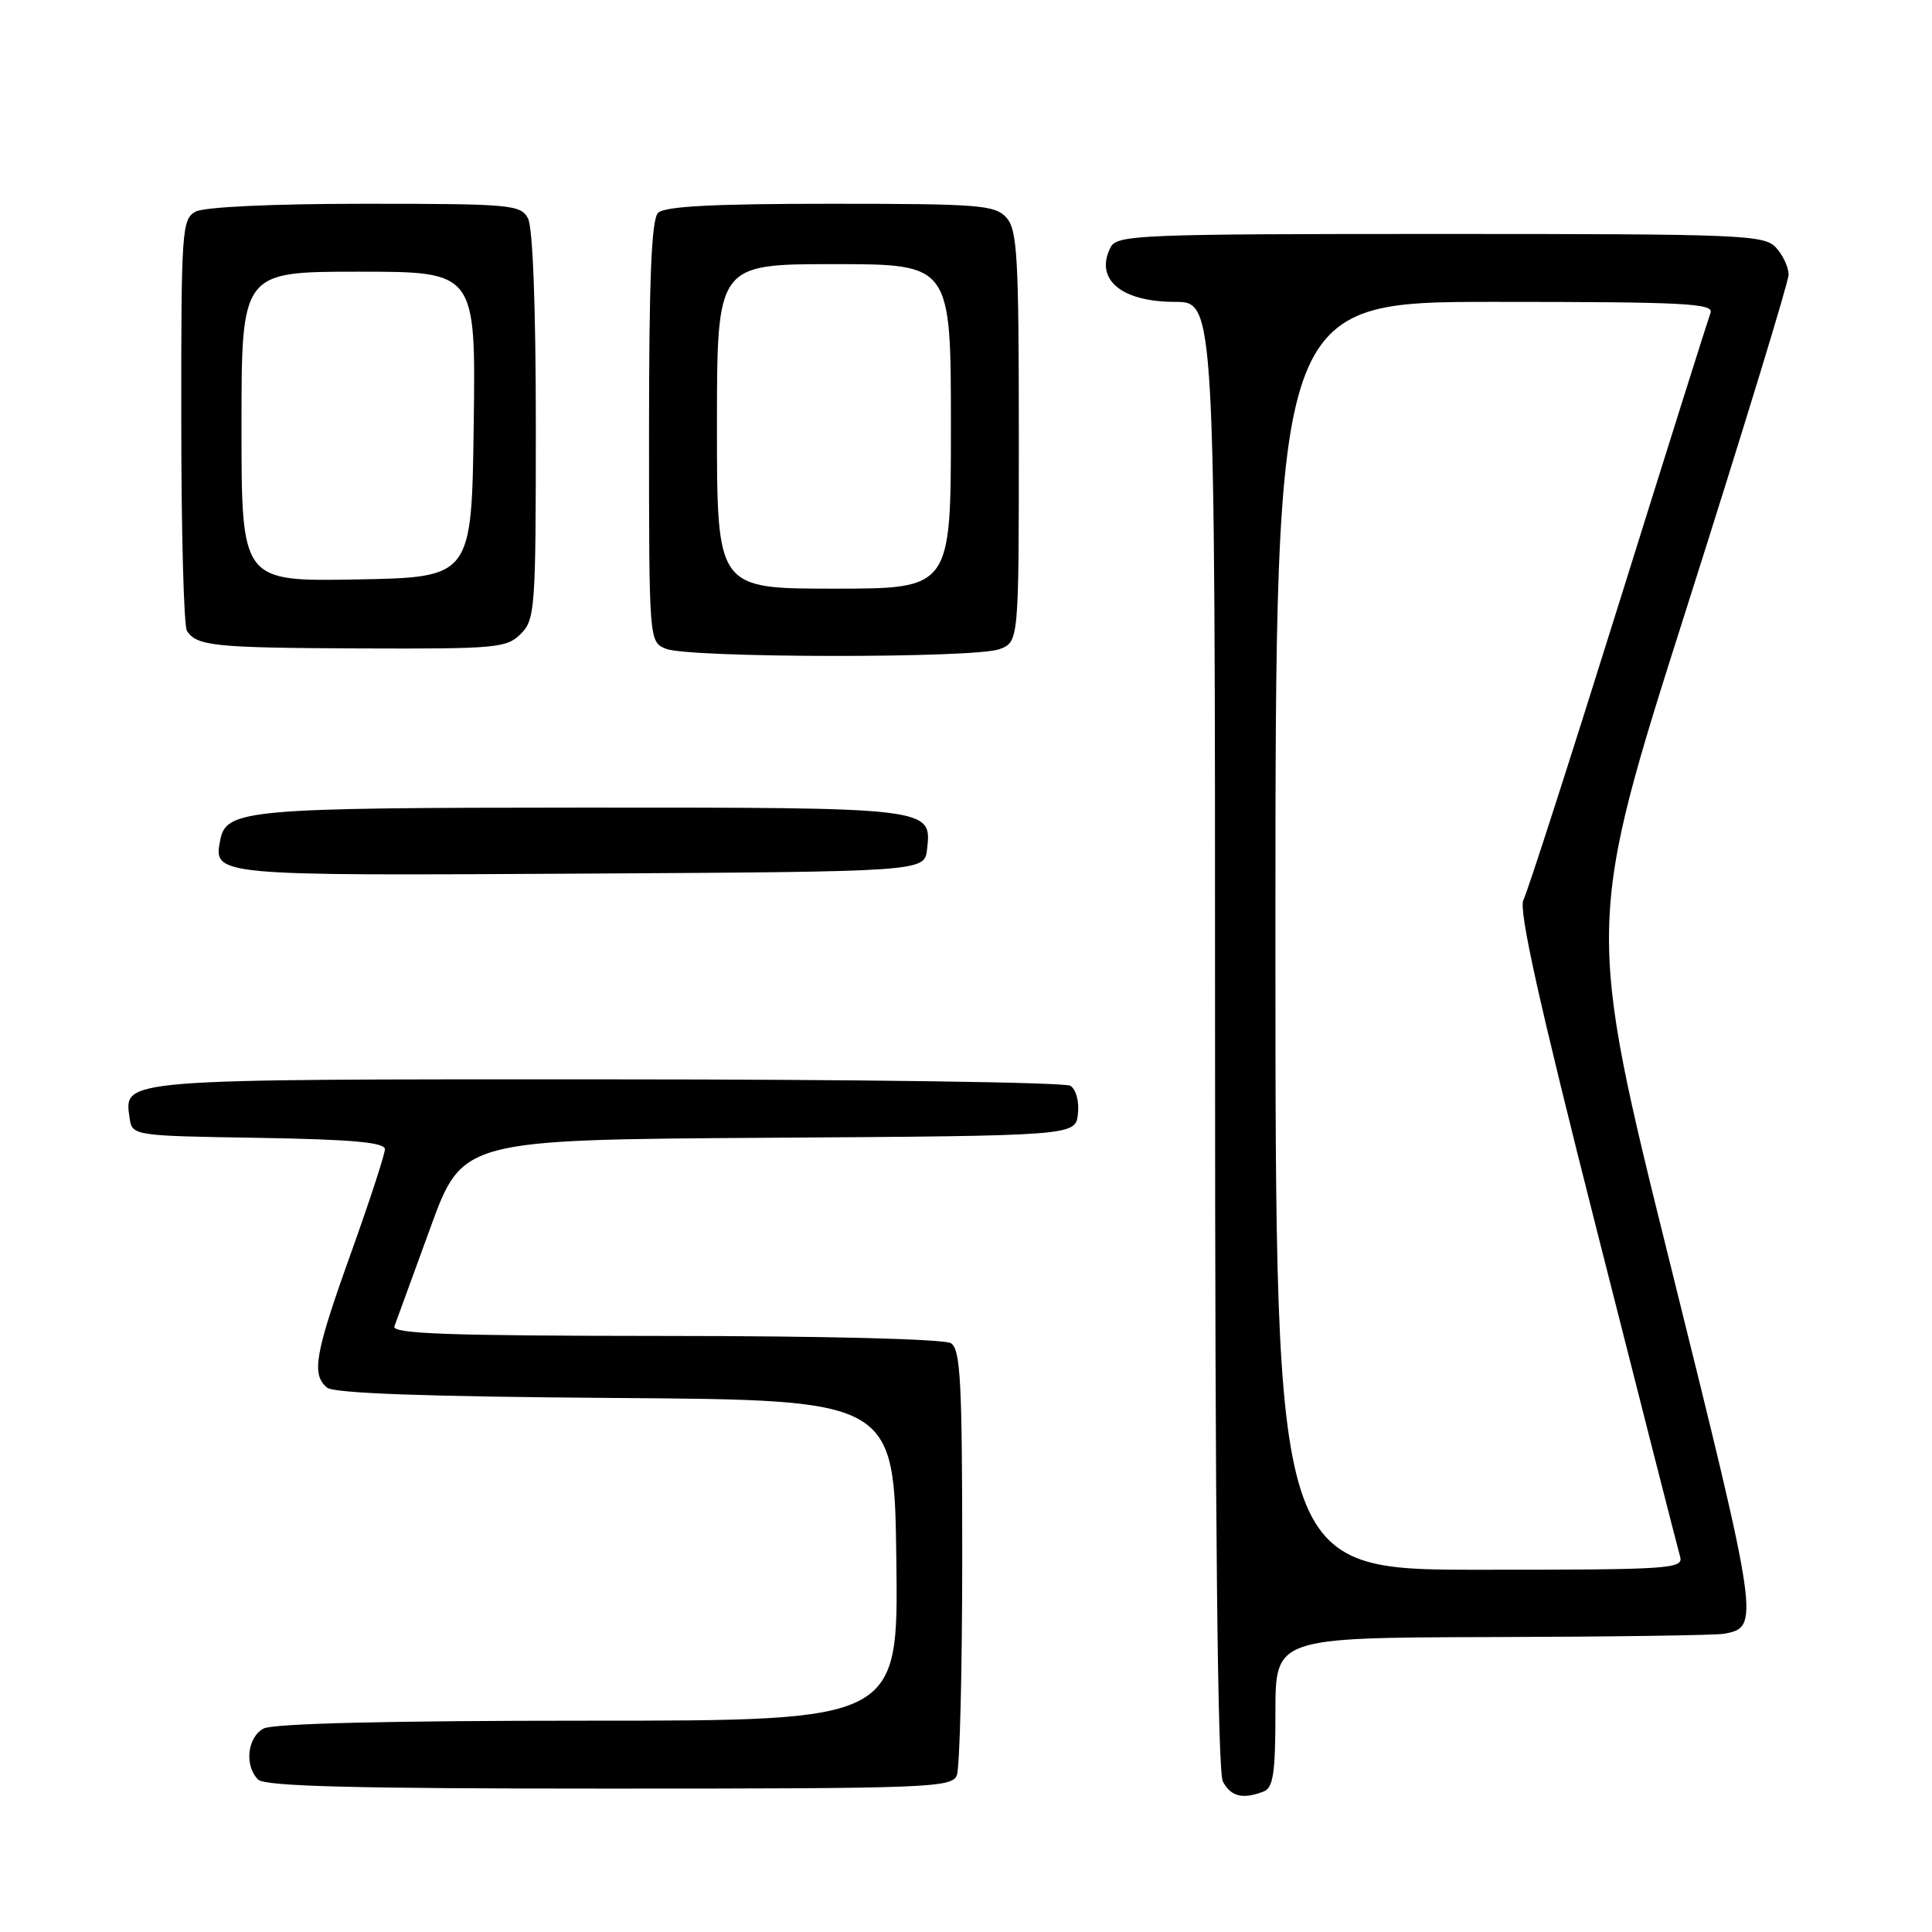 <?xml version="1.0" encoding="UTF-8" standalone="no"?>
<!DOCTYPE svg PUBLIC "-//W3C//DTD SVG 1.1//EN" "http://www.w3.org/Graphics/SVG/1.1/DTD/svg11.dtd" >
<svg xmlns="http://www.w3.org/2000/svg" xmlns:xlink="http://www.w3.org/1999/xlink" version="1.1" viewBox="0 0 256 256">
 <g >
 <path fill="currentColor"
d=" M 167.42 237.39 C 168.71 236.90 169.00 234.99 169.00 226.89 C 169.00 217.00 169.00 217.00 197.75 216.92 C 213.56 216.88 227.39 216.68 228.47 216.48 C 233.20 215.60 233.12 215.02 221.39 167.80 C 210.13 122.50 210.13 122.50 223.57 80.31 C 230.95 57.10 237.00 37.34 237.00 36.39 C 237.00 35.43 236.26 33.83 235.35 32.83 C 233.79 31.11 231.08 31.00 190.88 31.00 C 151.12 31.00 148.01 31.12 147.17 32.75 C 144.99 36.98 148.54 40.00 155.69 40.00 C 161.00 40.00 161.00 40.00 161.00 137.07 C 161.00 202.06 161.34 234.77 162.04 236.07 C 163.10 238.06 164.67 238.45 167.42 237.39 Z  M 126.78 235.25 C 127.18 234.29 127.50 221.22 127.50 206.21 C 127.50 183.05 127.27 178.78 126.00 177.98 C 125.13 177.43 109.30 177.02 88.14 177.02 C 59.48 177.00 51.89 176.74 52.26 175.75 C 52.52 175.06 54.65 169.22 57.00 162.76 C 61.26 151.02 61.26 151.02 101.88 150.76 C 142.50 150.50 142.50 150.50 142.83 147.61 C 143.02 145.97 142.59 144.35 141.83 143.87 C 141.10 143.41 113.47 143.02 80.44 143.02 C 15.82 143.00 16.43 142.95 17.16 148.06 C 17.50 150.50 17.50 150.50 34.25 150.77 C 46.67 150.98 51.00 151.37 51.00 152.28 C 51.00 152.95 48.98 159.13 46.52 166.00 C 41.72 179.37 41.23 182.12 43.34 183.87 C 44.25 184.62 56.37 185.06 81.59 185.24 C 118.50 185.50 118.50 185.50 118.77 206.75 C 119.04 228.00 119.04 228.00 77.95 228.00 C 51.55 228.00 36.18 228.37 34.93 229.04 C 32.77 230.19 32.36 233.96 34.20 235.80 C 35.10 236.70 46.81 237.00 80.73 237.00 C 122.96 237.00 126.11 236.88 126.78 235.25 Z  M 122.84 112.55 C 123.47 106.99 123.57 107.00 77.06 107.01 C 32.64 107.03 29.96 107.27 29.18 111.32 C 28.27 116.04 28.26 116.04 76.88 115.76 C 122.50 115.50 122.50 115.50 122.84 112.55 Z  M 132.43 86.02 C 135.00 85.05 135.00 85.05 135.00 57.85 C 135.00 33.95 134.80 30.44 133.35 28.83 C 131.84 27.16 129.74 27.00 110.05 27.00 C 94.54 27.00 88.06 27.34 87.20 28.20 C 86.32 29.08 86.00 36.92 86.00 57.23 C 86.00 85.06 86.00 85.06 88.25 85.97 C 91.31 87.20 129.23 87.24 132.43 86.02 Z  M 69.00 84.00 C 70.90 82.10 71.00 80.67 71.00 56.43 C 71.00 40.72 70.60 30.12 69.96 28.93 C 68.99 27.12 67.67 27.00 48.40 27.00 C 36.16 27.00 27.09 27.42 25.93 28.04 C 24.10 29.02 24.00 30.39 24.02 55.79 C 24.02 70.48 24.36 83.00 24.77 83.60 C 26.11 85.61 28.37 85.84 47.75 85.92 C 65.72 85.99 67.13 85.87 69.00 84.00 Z  M 169.00 124.00 C 169.00 40.00 169.00 40.00 198.11 40.00 C 223.21 40.00 227.14 40.20 226.65 41.46 C 226.35 42.26 220.85 59.70 214.44 80.21 C 208.03 100.72 202.37 118.29 201.86 119.25 C 201.19 120.51 203.93 132.85 211.52 162.75 C 217.34 185.71 222.34 205.29 222.62 206.25 C 223.10 207.89 221.37 208.00 196.07 208.00 C 169.00 208.00 169.00 208.00 169.00 124.00 Z  M 95.00 56.50 C 95.00 35.00 95.00 35.00 110.50 35.00 C 126.00 35.00 126.00 35.00 126.00 56.50 C 126.00 78.00 126.00 78.00 110.50 78.00 C 95.00 78.00 95.00 78.00 95.00 56.50 Z  M 32.00 56.53 C 32.00 36.00 32.00 36.00 47.52 36.00 C 63.04 36.00 63.04 36.00 62.77 56.25 C 62.50 76.50 62.50 76.50 47.25 76.78 C 32.00 77.05 32.00 77.05 32.00 56.53 Z "/>
</g>
</svg>